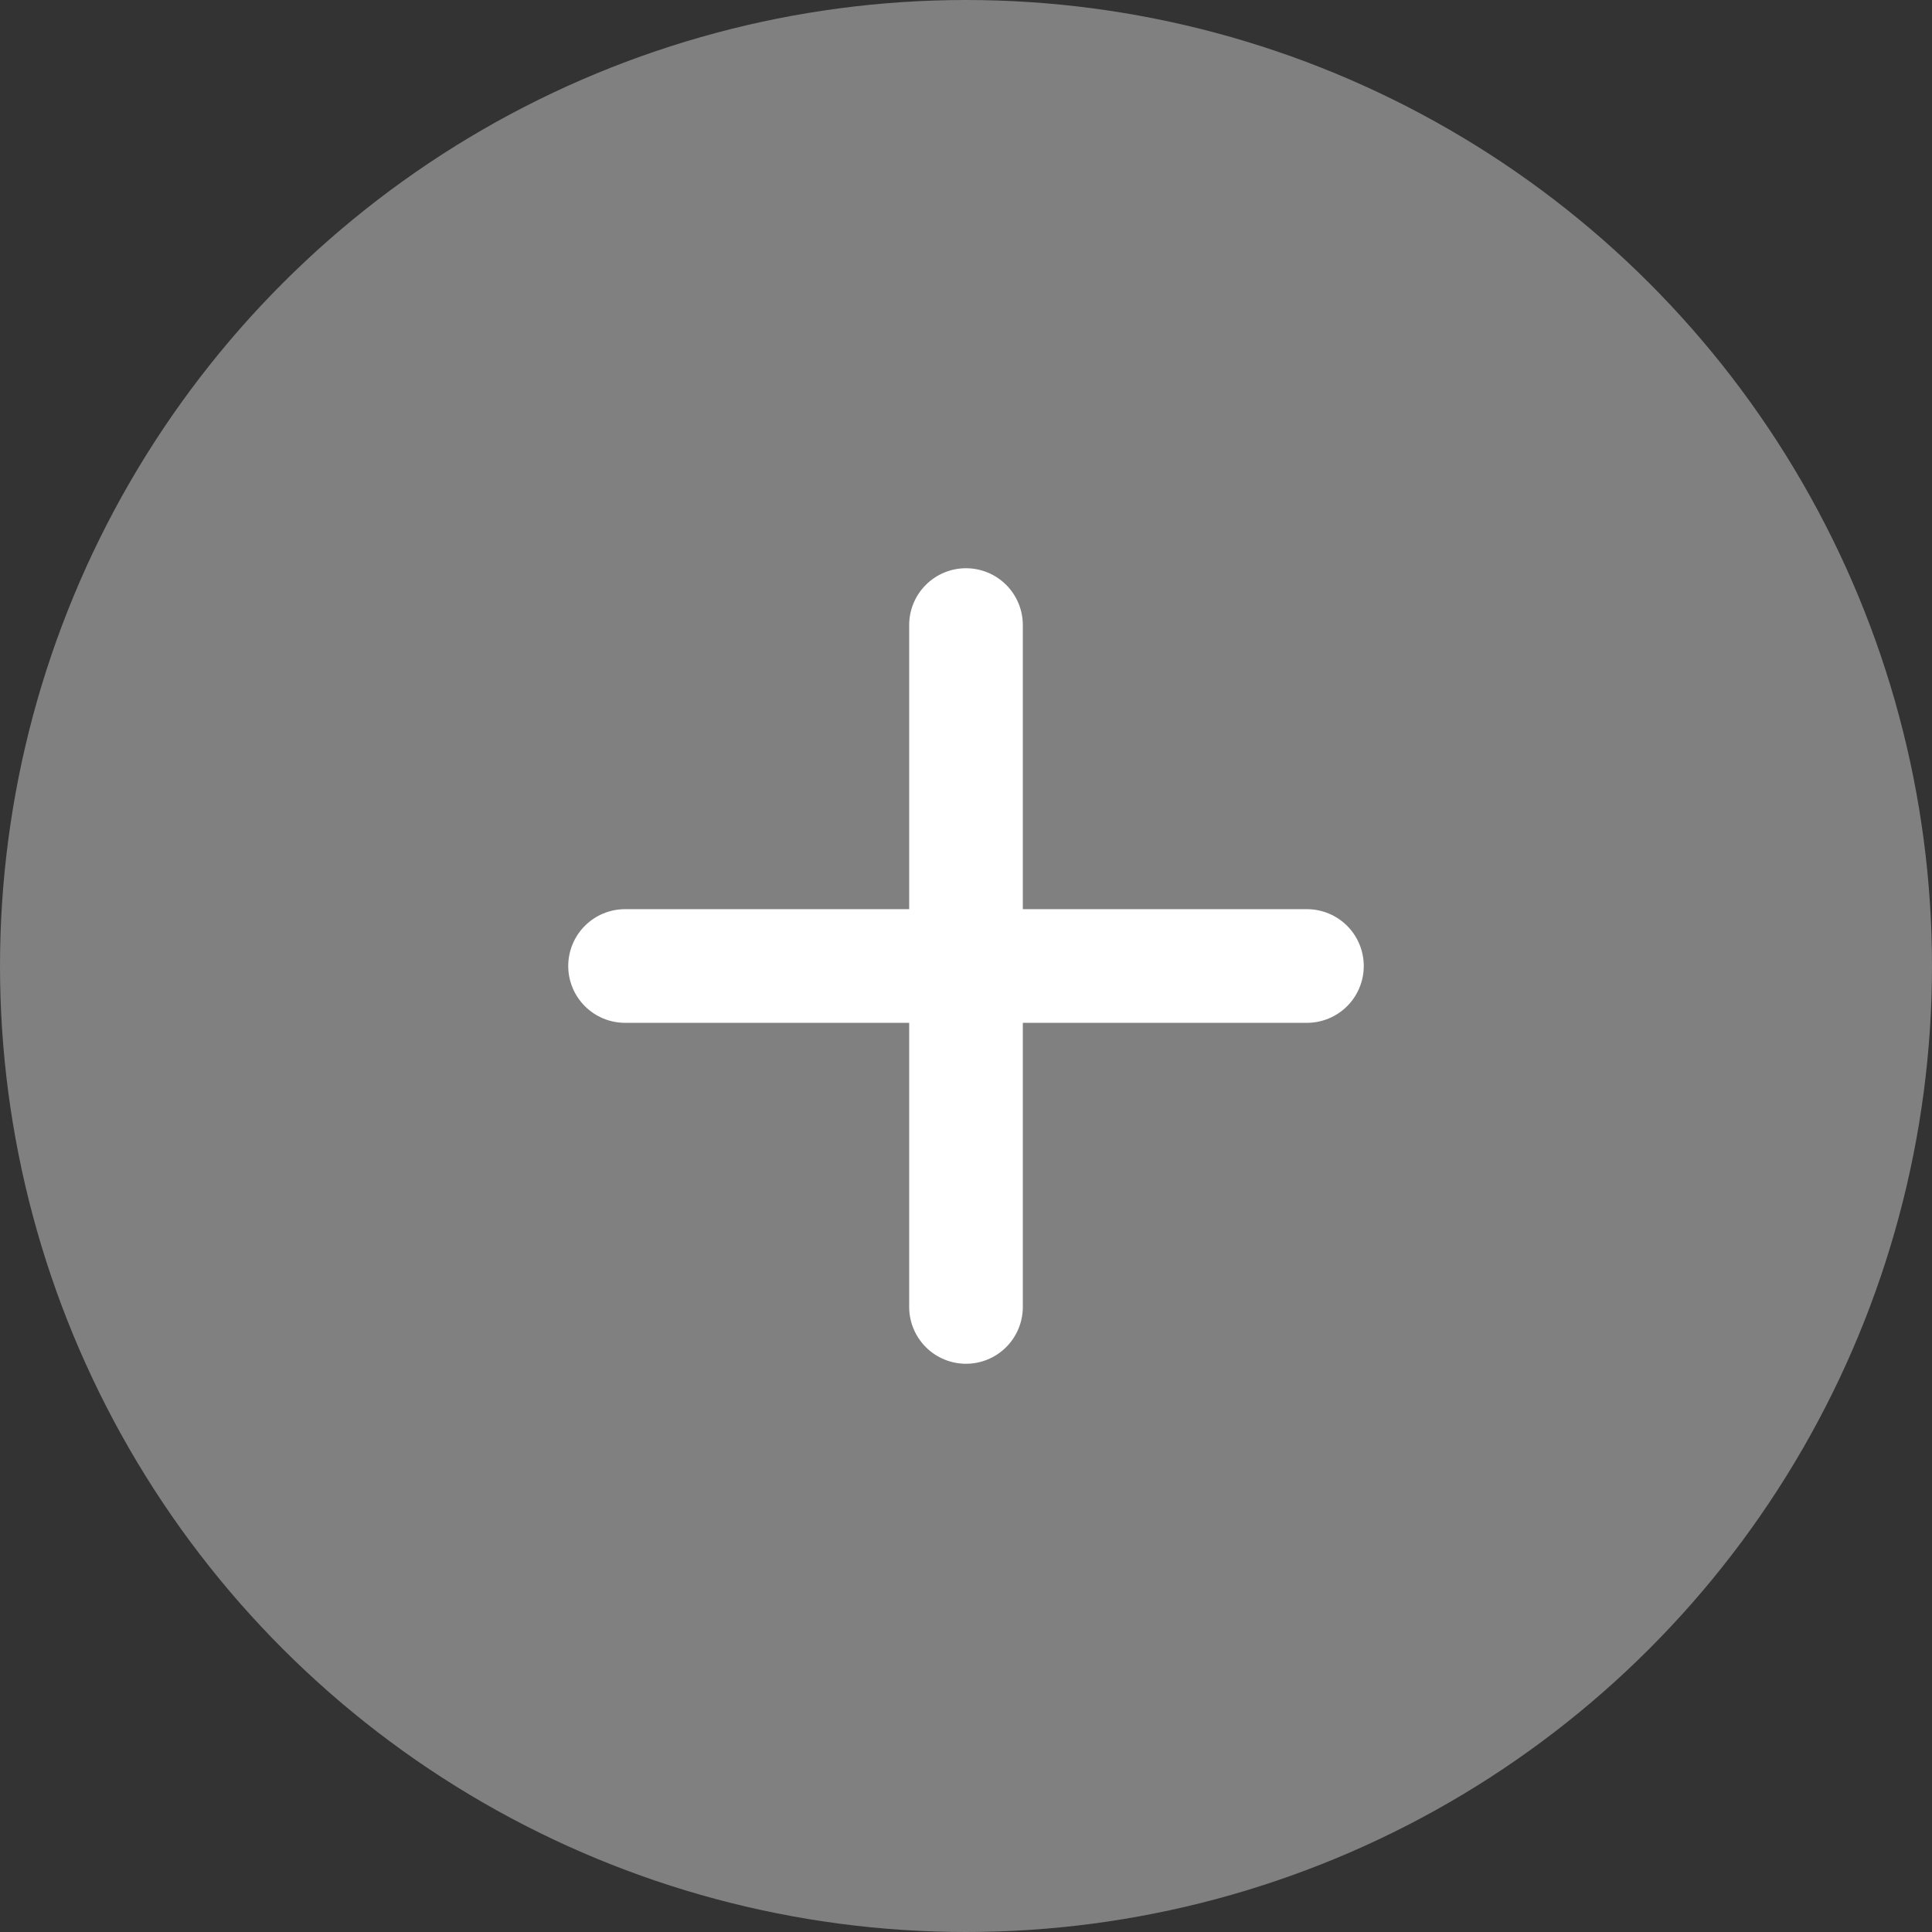 <svg xmlns="http://www.w3.org/2000/svg" xmlns:xlink="http://www.w3.org/1999/xlink" width="17" height="17" viewBox="0 0 17 17">
  <rect x="0" y="0" width="17" height="17" fill="#333333" stroke="none"/>
  <defs>
    <clipPath id="clip-path">
      <path id="Trazado_128" data-name="Trazado 128" d="M8.5-17A8.5,8.5,0,0,1,17-8.5,8.5,8.5,0,0,1,8.5,0,8.5,8.5,0,0,1,0-8.5,8.5,8.5,0,0,1,8.5-17Z" fill="none" clip-rule="evenodd"/>
    </clipPath>
    <clipPath id="clip-path-2">
      <path id="Trazado_130" data-name="Trazado 130" d="M8.5-12a.5.5,0,0,1,.5.5V-9h2.5a.5.5,0,0,1,.5.5.5.5,0,0,1-.5.5H9v2.5a.5.5,0,0,1-.5.5A.5.5,0,0,1,8-5.5V-8H5.5A.5.5,0,0,1,5-8.5.5.5,0,0,1,5.5-9H8v-2.5A.5.5,0,0,1,8.5-12Z" fill="none" clip-rule="evenodd"/>
    </clipPath>
  </defs>
  <g id="Grupo_93" data-name="Grupo 93" transform="translate(0 17)">
    <g id="Grupo_91" data-name="Grupo 91" clip-path="url(#clip-path)">
      <path id="Trazado_127" data-name="Trazado 127" d="M-5-22H22V5H-5Z" fill="gray"/>
    </g>
    <g id="Grupo_92" data-name="Grupo 92" clip-path="url(#clip-path-2)">
      <path id="Trazado_129" data-name="Trazado 129" d="M0-17H17V0H0Z" fill="#fff"/>
    </g>
  </g>
</svg>
